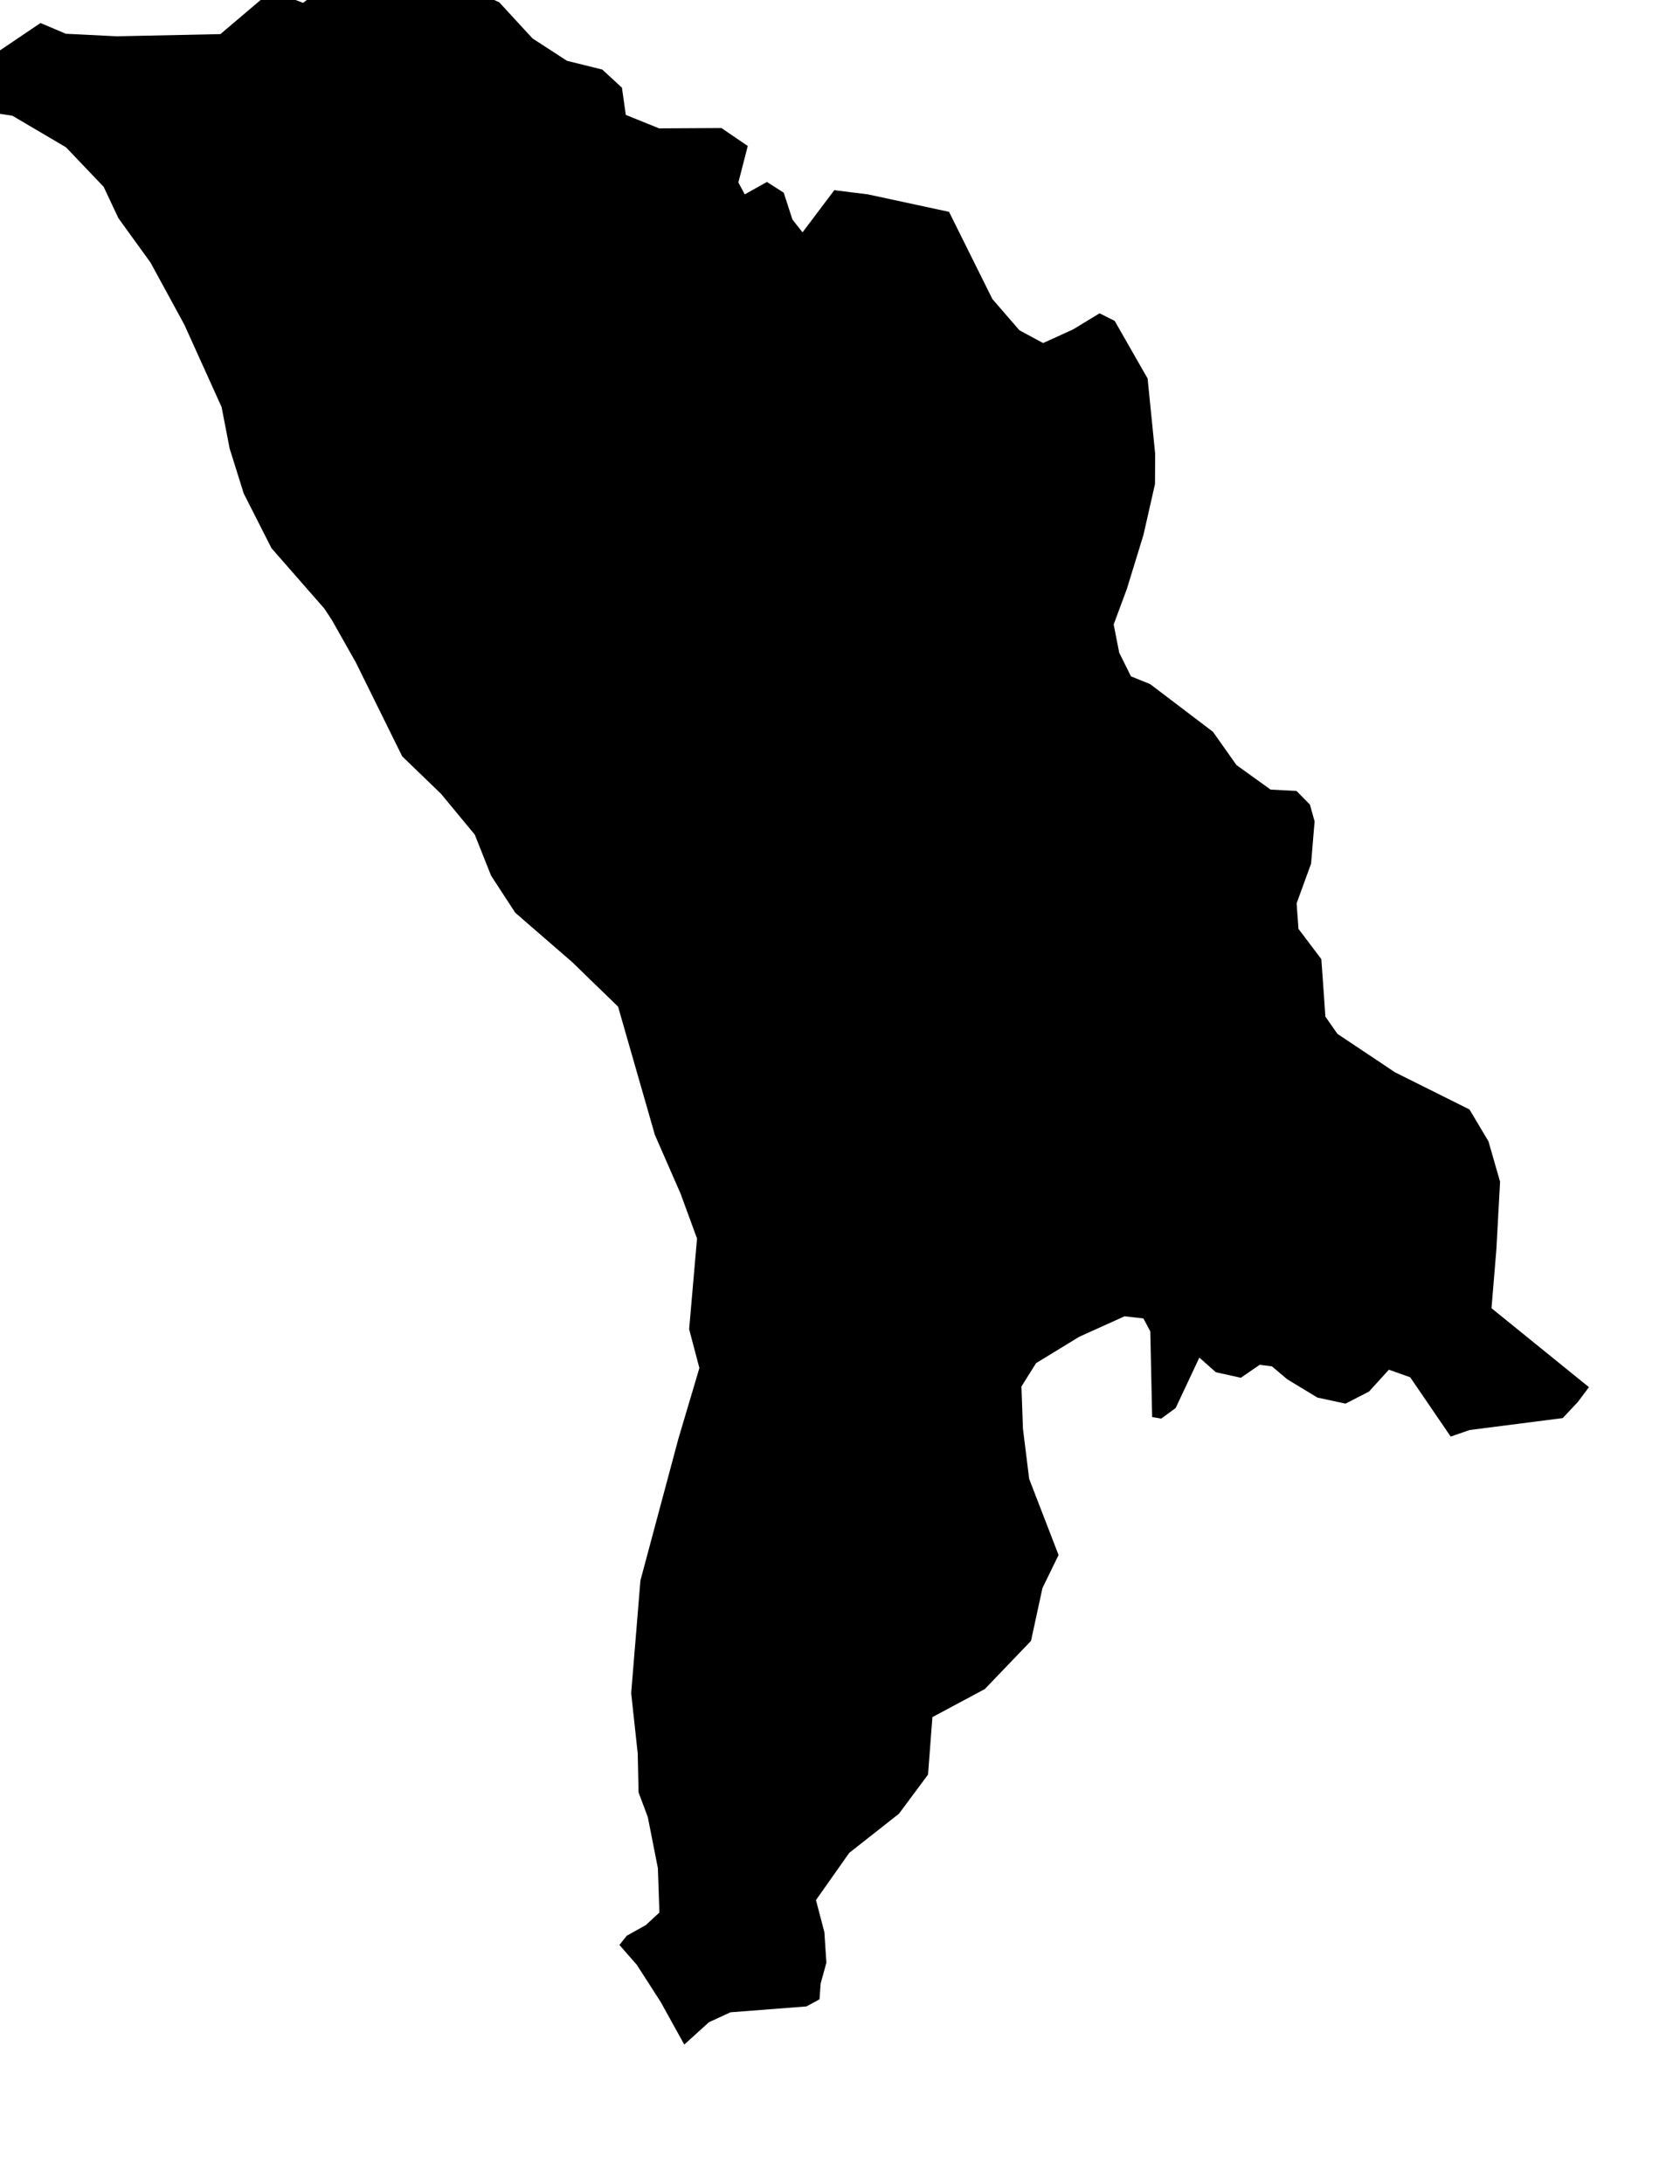 <svg xmlns="http://www.w3.org/2000/svg" viewBox="550 308 10 13"><path d="m 554.073,320.17 -0.14,-0.253 -0.142,-0.221 -0.104,-0.119 0.044,-0.055 0.113,-0.063 0.081,-0.075 -0.009,-0.264 -0.06,-0.304 -0.055,-0.147 -0.005,-0.231 -0.039,-0.36 0.055,-0.67 0.226,-0.844 0.125,-0.421 -0.061,-0.231 0.047,-0.54 -0.098,-0.267 -0.153,-0.35 -0.219,-0.763 -0.274,-0.266 -0.338,-0.293 -0.144,-0.221 -0.097,-0.244 -0.201,-0.243 -0.231,-0.223 -0.276,-0.559 -0.143,-0.253 -0.044,-0.067 -0.315,-0.36 -0.165,-0.325 -0.084,-0.268 -0.048,-0.247 -0.222,-0.491 -0.201,-0.369 -0.191,-0.264 -0.088,-0.187 -0.224,-0.235 -0.319,-0.188 -0.207,-0.032 -0.266,0.015 0.061,-0.144 0.579,-0.391 0.151,0.064 0.303,0.015 0.617,-0.013 0.304,-0.258 0.188,0.072 0.153,-0.116 0.255,-0.146 0.037,0.031 0.032,0.023 0.394,0.065 0.297,0.14 0.198,0.215 0.205,0.133 0.21,0.052 0.117,0.108 0.023,0.162 0.198,0.08 0.371,-0.002 0.157,0.107 -0.056,0.217 0.038,0.071 0.132,-0.074 0.1,0.064 0.052,0.16 0.06,0.076 0.189,-0.251 0.2,0.025 0.483,0.104 0.258,0.519 0.161,0.186 0.141,0.076 0.178,-0.081 0.158,-0.096 0.09,0.045 0.196,0.343 0.045,0.448 -0.001,0.18 -0.069,0.304 -0.099,0.322 -0.078,0.21 0.033,0.168 0.07,0.141 0.114,0.046 0.374,0.284 0.14,0.198 0.203,0.146 0.154,0.008 0.08,0.081 0.028,0.1 -0.021,0.252 -0.086,0.236 0.011,0.152 0.136,0.18 0.015,0.208 0.009,0.134 0.072,0.103 0.343,0.229 0.443,0.221 0.113,0.19 0.069,0.24 -0.022,0.403 -0.029,0.35 0.58,0.47 -0.066,0.088 -0.09,0.096 -0.554,0.071 -0.113,0.039 -0.241,-0.353 -0.127,-0.045 -0.118,0.13 -0.14,0.072 -0.167,-0.036 -0.18,-0.109 -0.091,-0.077 -0.073,-0.009 -0.112,0.077 -0.149,-0.033 -0.098,-0.087 -0.141,0.3 -0.086,0.063 -0.054,-0.009 -0.011,-0.51 -0.041,-0.077 -0.112,-0.013 -0.27,0.122 -0.257,0.157 -0.087,0.139 0.009,0.251 0.037,0.299 0.175,0.453 -0.096,0.197 -0.068,0.314 -0.275,0.287 -0.312,0.167 -0.026,0.342 -0.173,0.233 -0.296,0.233 -0.198,0.281 0.05,0.191 0.012,0.182 -0.034,0.123 -0.007,0.095 -0.078,0.042 -0.452,0.035 -0.128,0.059 z" name="Moldova" id="md"></path></svg>
